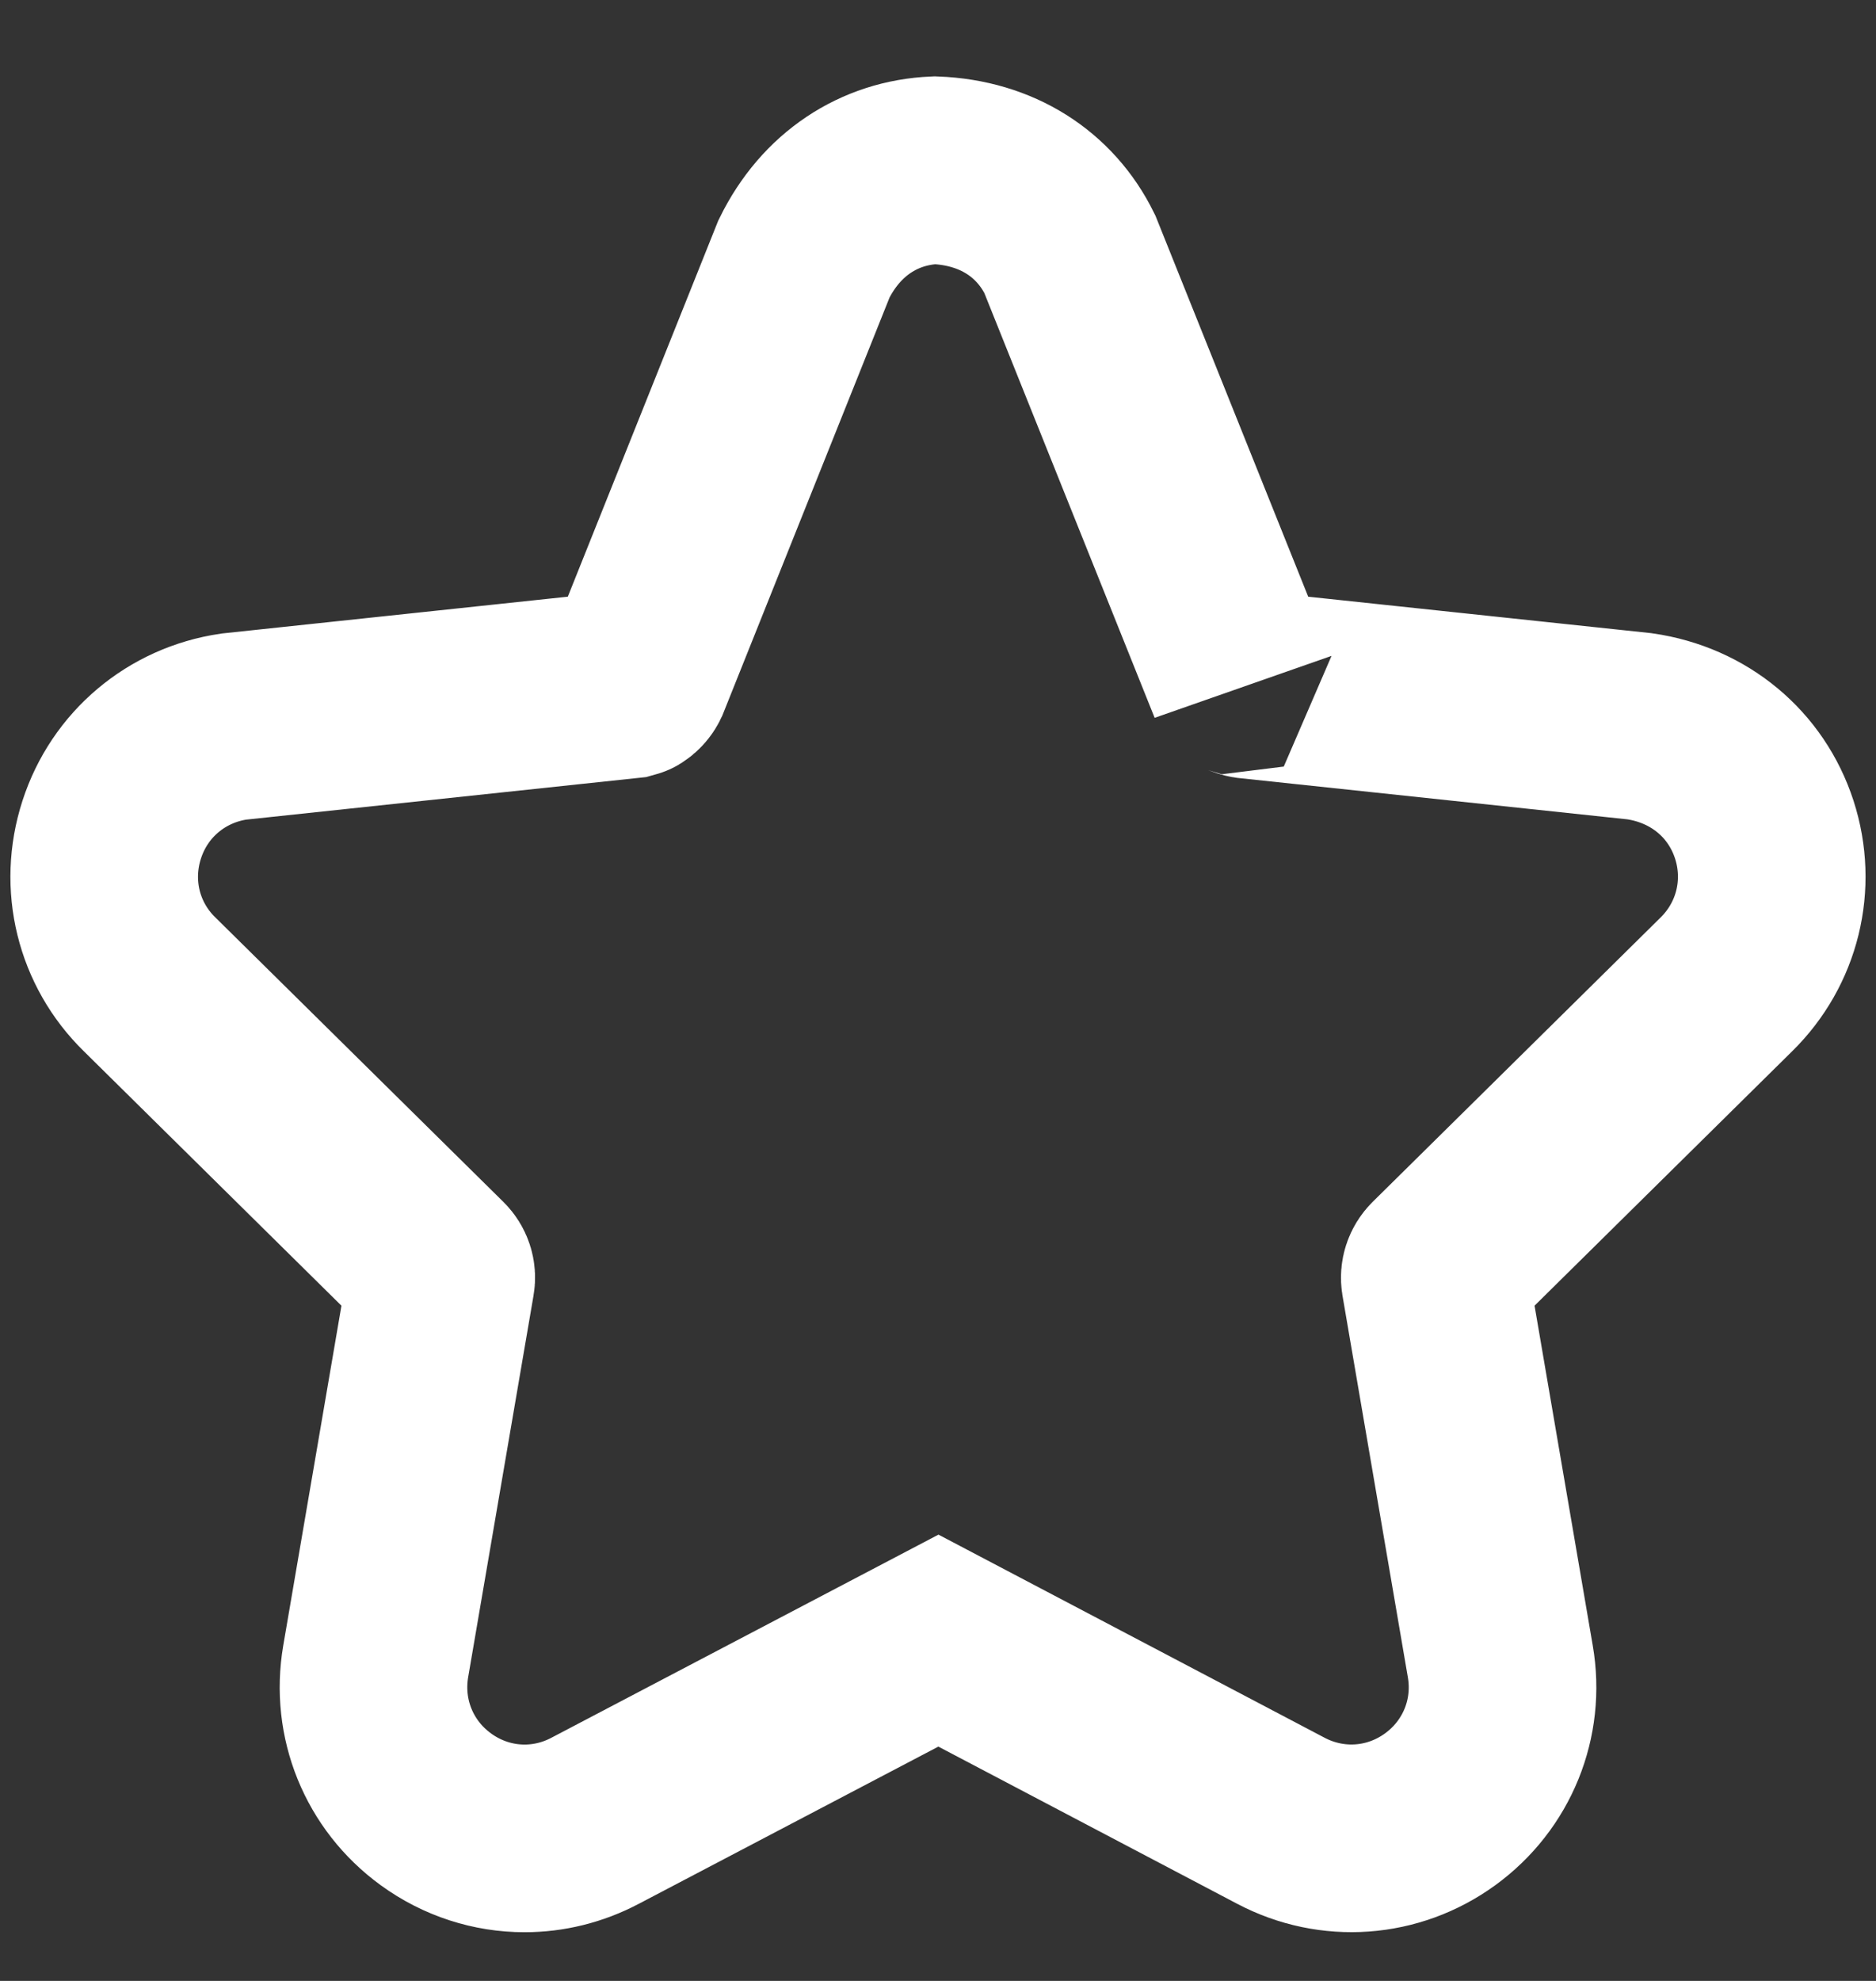 <svg width="18" height="19" viewBox="0 0 18 19" fill="none" xmlns="http://www.w3.org/2000/svg">
<rect x="0" y="0" width="18" height="19" fill="#333333" stroke="none"/>
<path d="M16.563 9.443C16.959 9.055 17.099 8.485 16.928 7.957C16.756 7.428 16.307 7.049 15.731 6.966L11.984 6.568C11.944 6.562 11.911 6.54 11.914 6.55L10.264 2.436C10.028 1.957 9.566 1.656 8.97 1.633C8.434 1.656 7.972 1.957 7.714 2.483L6.105 6.504C6.089 6.538 6.055 6.562 6.043 6.565L2.243 6.969C1.693 7.05 1.243 7.428 1.072 7.957C0.9 8.487 1.041 9.057 1.436 9.442L4.198 12.169C4.226 12.197 4.239 12.236 4.232 12.274L3.605 15.934C3.511 16.482 3.732 17.027 4.182 17.354C4.436 17.539 4.734 17.633 5.033 17.633C5.264 17.633 5.496 17.577 5.71 17.464L9.004 15.736L12.29 17.464C12.782 17.723 13.368 17.681 13.818 17.354C14.268 17.027 14.49 16.482 14.395 15.934L13.768 12.274C13.762 12.236 13.774 12.197 13.804 12.167L16.563 9.443Z" stroke="white" stroke-width="1.8"/>
</svg>
